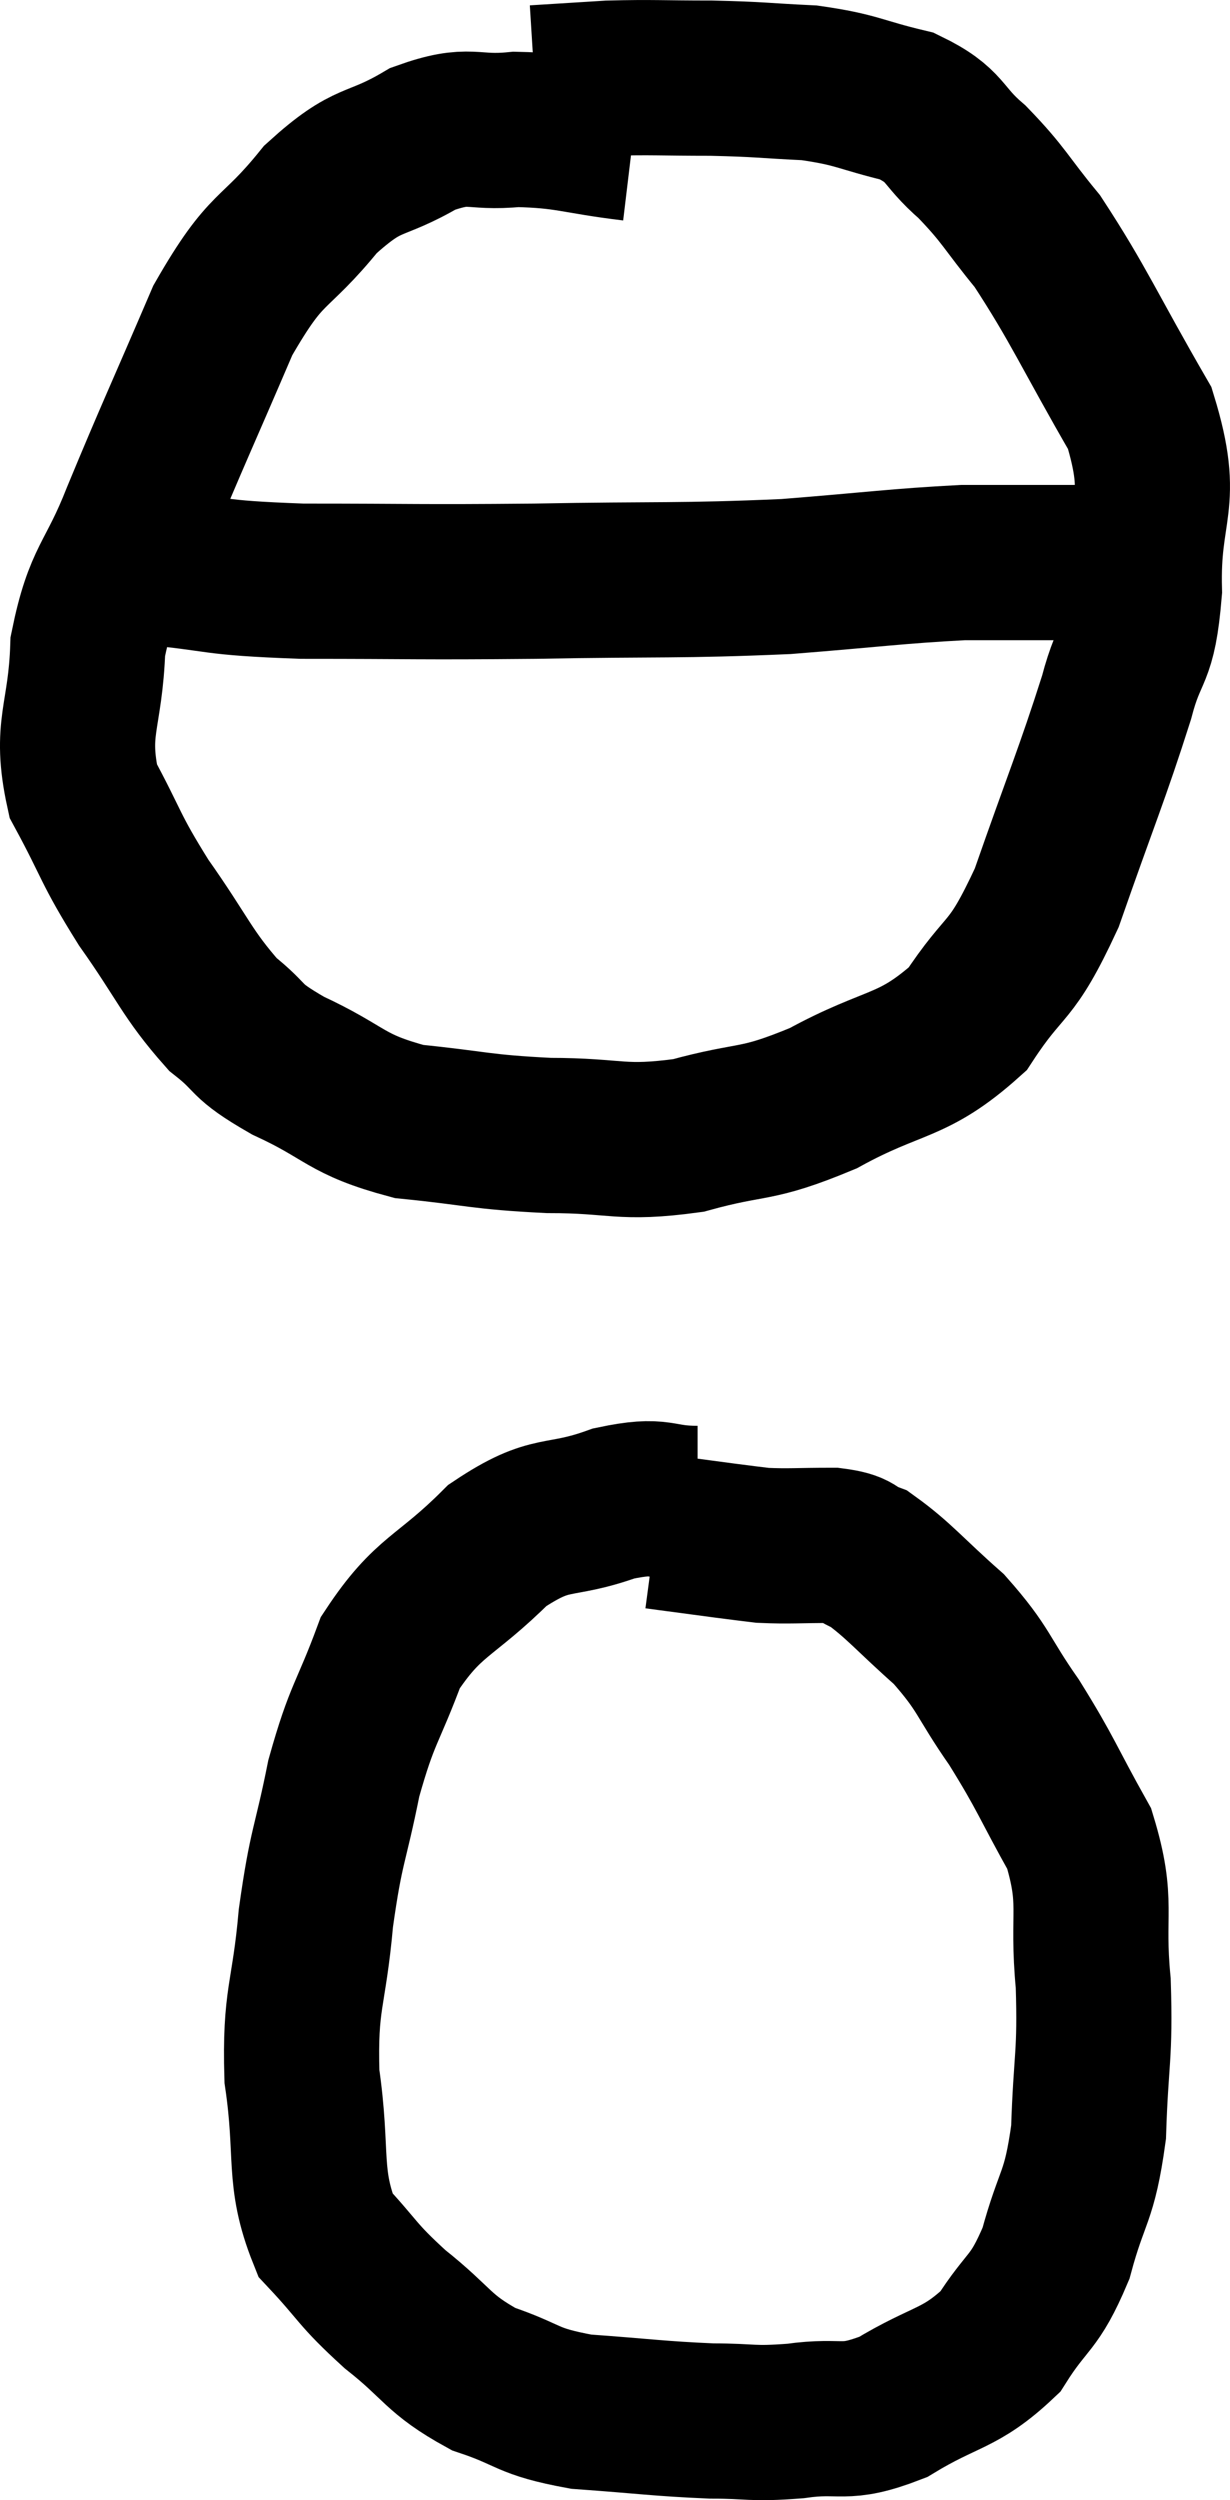 <svg xmlns="http://www.w3.org/2000/svg" viewBox="14.348 5.593 15.855 32.207" width="15.855" height="32.207"><path d="M 22.5 7.44 C 21.75 7.35, 21.675 7.275, 21 7.26 C 20.4 7.32, 20.43 7.155, 19.8 7.38 C 19.14 7.77, 19.125 7.575, 18.48 8.16 C 17.85 8.94, 17.805 8.7, 17.22 9.72 C 16.68 10.98, 16.575 11.19, 16.14 12.24 C 15.81 13.08, 15.66 13.035, 15.48 13.92 C 15.45 14.85, 15.24 14.955, 15.42 15.78 C 15.81 16.5, 15.75 16.5, 16.2 17.22 C 16.71 17.94, 16.755 18.135, 17.22 18.66 C 17.64 18.99, 17.46 18.975, 18.06 19.32 C 18.84 19.68, 18.78 19.815, 19.62 20.04 C 20.52 20.13, 20.52 20.175, 21.42 20.22 C 22.32 20.22, 22.335 20.34, 23.22 20.22 C 24.09 19.98, 24.06 20.115, 24.96 19.74 C 25.89 19.23, 26.1 19.365, 26.82 18.72 C 27.33 17.94, 27.36 18.195, 27.84 17.16 C 28.29 15.87, 28.425 15.57, 28.74 14.58 C 28.92 13.89, 29.025 14.1, 29.1 13.2 C 29.07 12.09, 29.385 12.105, 29.04 10.98 C 28.38 9.84, 28.26 9.525, 27.72 8.7 C 27.3 8.19, 27.3 8.115, 26.88 7.68 C 26.46 7.32, 26.565 7.215, 26.04 6.96 C 25.41 6.81, 25.41 6.75, 24.78 6.66 C 24.15 6.63, 24.165 6.615, 23.52 6.6 C 22.86 6.6, 22.77 6.585, 22.2 6.6 C 21.72 6.63, 21.48 6.645, 21.24 6.66 L 21.24 6.66" fill="none" stroke="black" stroke-width="2"></path><path d="M 16.26 12.9 C 17.25 12.99, 16.995 13.035, 18.24 13.08 C 19.74 13.08, 19.68 13.095, 21.24 13.08 C 22.86 13.05, 23.1 13.08, 24.48 13.02 C 25.62 12.93, 25.905 12.885, 26.76 12.84 C 27.33 12.84, 27.585 12.84, 27.9 12.84 C 27.96 12.84, 27.9 12.84, 28.02 12.84 C 28.2 12.84, 28.185 12.84, 28.38 12.84 C 28.59 12.84, 28.65 12.84, 28.8 12.84 L 28.98 12.84" fill="none" stroke="black" stroke-width="2"></path><path d="M 23.34 24.96 C 22.8 24.96, 22.905 24.825, 22.26 24.96 C 21.51 25.23, 21.48 25.02, 20.76 25.5 C 20.07 26.19, 19.875 26.13, 19.38 26.88 C 19.08 27.69, 19.02 27.645, 18.78 28.5 C 18.6 29.4, 18.555 29.34, 18.42 30.3 C 18.33 31.32, 18.21 31.32, 18.24 32.34 C 18.39 33.36, 18.24 33.63, 18.54 34.38 C 18.99 34.86, 18.93 34.875, 19.44 35.34 C 20.01 35.79, 19.98 35.91, 20.58 36.24 C 21.21 36.45, 21.105 36.525, 21.84 36.66 C 22.68 36.72, 22.83 36.75, 23.52 36.78 C 24.06 36.78, 24.015 36.825, 24.6 36.78 C 25.23 36.69, 25.2 36.855, 25.86 36.6 C 26.55 36.18, 26.715 36.255, 27.24 35.76 C 27.6 35.19, 27.675 35.295, 27.96 34.62 C 28.17 33.84, 28.26 33.93, 28.38 33.06 C 28.41 32.1, 28.47 32.085, 28.44 31.14 C 28.35 30.21, 28.515 30.12, 28.26 29.28 C 27.84 28.53, 27.84 28.455, 27.42 27.78 C 27 27.18, 27.045 27.105, 26.58 26.58 C 26.07 26.13, 25.935 25.95, 25.56 25.68 C 25.32 25.59, 25.425 25.545, 25.08 25.5 C 24.63 25.5, 24.525 25.515, 24.18 25.5 C 23.94 25.47, 24.045 25.485, 23.7 25.44 L 22.8 25.32" fill="none" stroke="black" stroke-width="2"></path></svg>